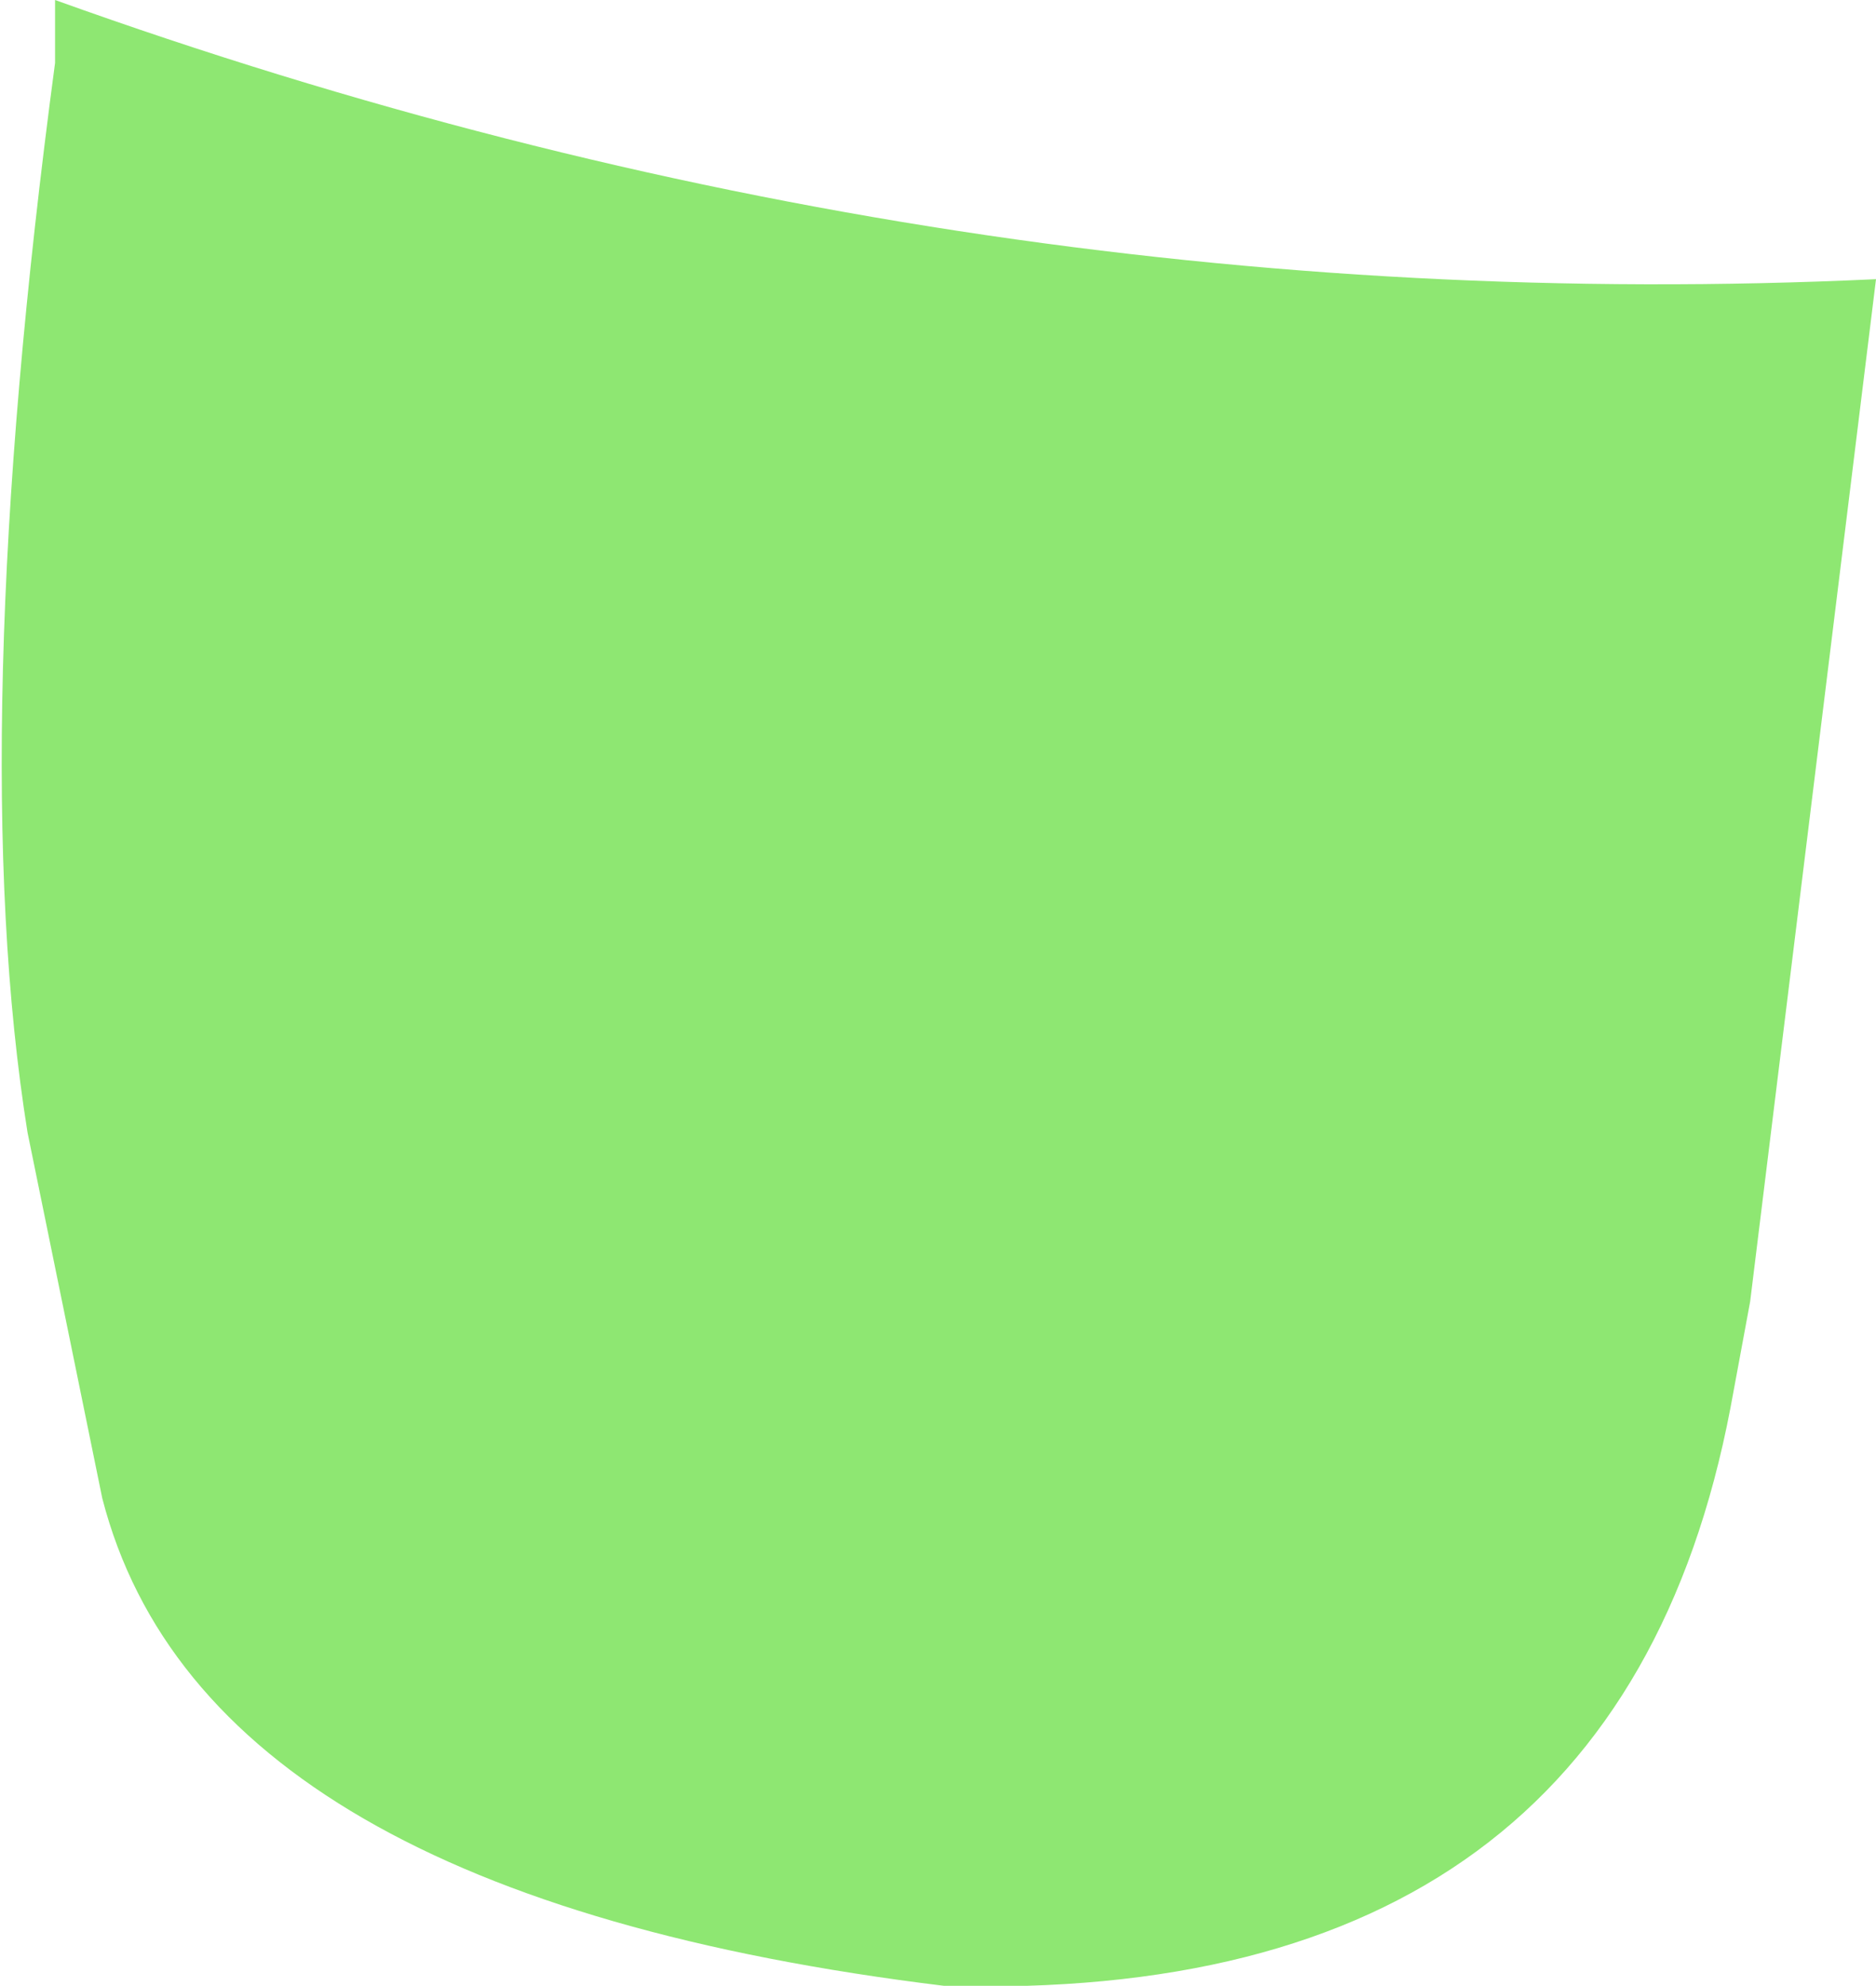 <?xml version="1.0" encoding="UTF-8" standalone="no"?>
<svg xmlns:xlink="http://www.w3.org/1999/xlink" height="25.25px" width="23.85px" xmlns="http://www.w3.org/2000/svg">
  <g transform="matrix(1.0, 0.0, 0.0, 1.0, 11.95, 12.6)">
    <path d="M-10.65 6.45 L-11.6 1.8 Q-12.4 -3.2 -11.25 -11.8 L-11.25 -12.6 Q0.15 -8.5 11.9 -9.05 L10.3 3.95 10.05 5.3 Q8.6 12.9 0.05 12.65 -9.35 11.5 -10.65 6.45" fill="#8ee772" fill-rule="evenodd" stroke="none"/>
  </g>
</svg>
